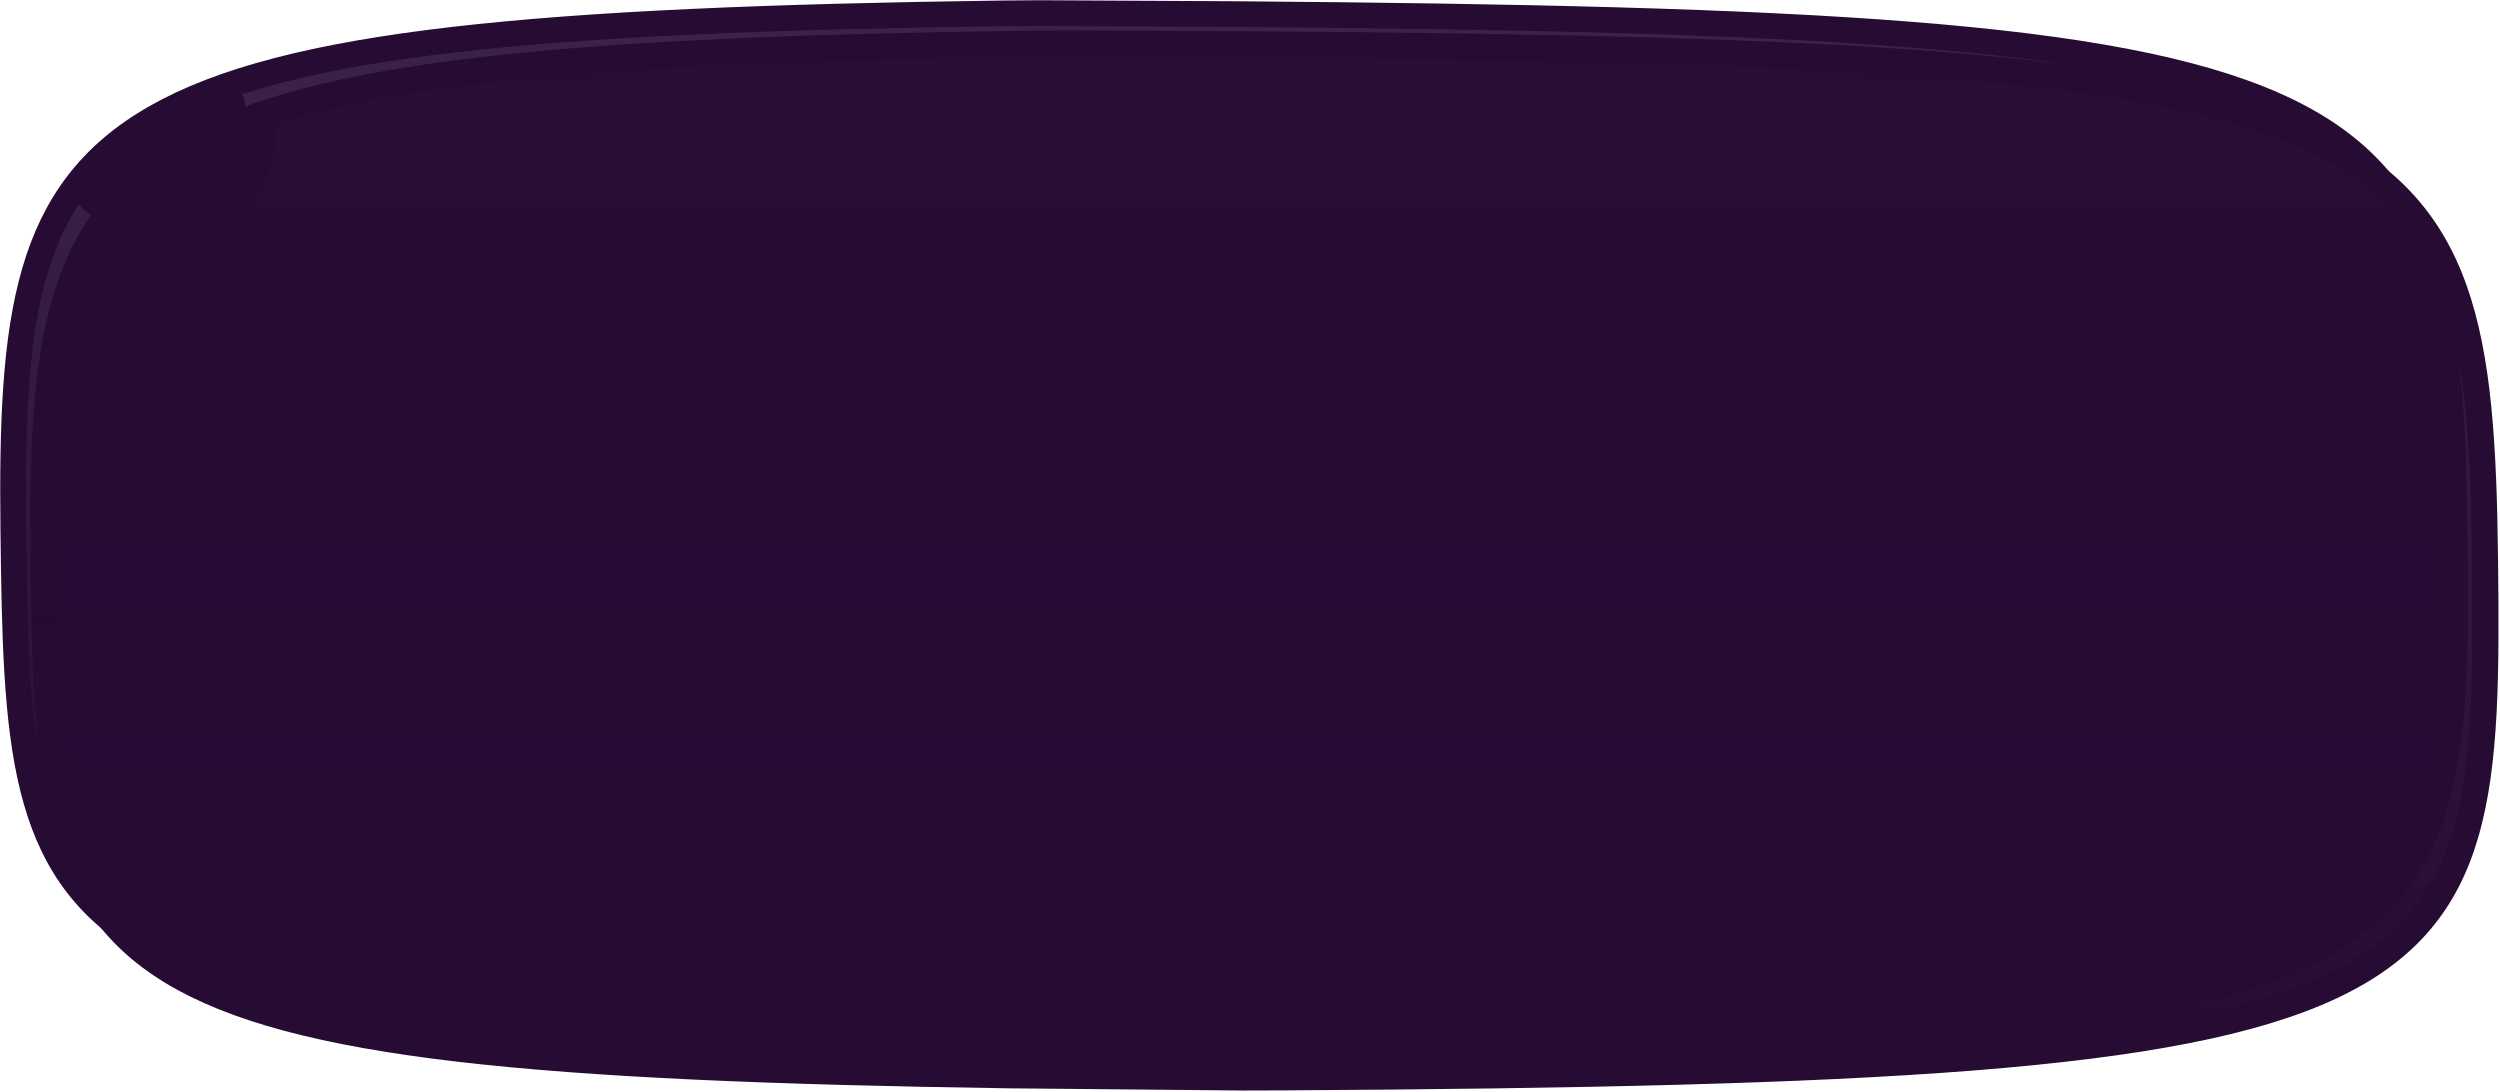 <svg width="1337" height="584" xmlns="http://www.w3.org/2000/svg" xmlns:xlink="http://www.w3.org/1999/xlink" xml:space="preserve" overflow="hidden"><defs><filter id="fx0" x="-10%" y="-10%" width="120%" height="120%" filterUnits="userSpaceOnUse" primitiveUnits="userSpaceOnUse"><feComponentTransfer color-interpolation-filters="sRGB"><feFuncR type="discrete" tableValues="0 0"/><feFuncG type="discrete" tableValues="0 0"/><feFuncB type="discrete" tableValues="0 0"/><feFuncA type="linear" slope="0.4" intercept="0"/></feComponentTransfer><feGaussianBlur stdDeviation="0 0"/></filter><clipPath id="clip1"><rect x="1" y="1" width="1321" height="568"/></clipPath><linearGradient x1="661.205" y1="8.205" x2="661.205" y2="561.205" gradientUnits="userSpaceOnUse" spreadMethod="reflect" id="fill2"><stop offset="0" stop-color="#260B33" stop-opacity="0.902"/><stop offset="0.01" stop-color="#260B33" stop-opacity="0.902"/><stop offset="0.99" stop-color="#260B33"/><stop offset="1" stop-color="#260B33"/></linearGradient><linearGradient x1="653" y1="617" x2="653" y2="1170" gradientUnits="userSpaceOnUse" spreadMethod="reflect" id="fill3"><stop offset="0" stop-color="#260B33" stop-opacity="0.902"/><stop offset="0.01" stop-color="#260B33" stop-opacity="0.902"/><stop offset="0.99" stop-color="#260B33"/><stop offset="1" stop-color="#260B33"/></linearGradient></defs><g transform="translate(7 -610)"><g clip-path="url(#clip1)" filter="url(#fx0)" transform="translate(8 625)"><g><path d="M557.15 8.205 661.339 8.745C1277.49 13.514 1311.16 41.738 1313.96 284.618 1316.76 527.498 1305.8 557.445 671.689 561.136L649.996 561.205 524.592 560.035C16.955 552.647 10.933 511.66 8.333 284.618 5.732 57.576 38.199 15.103 537.09 8.365Z" stroke="#260B33" stroke-width="14" stroke-miterlimit="8" fill="url(#fill2)" fill-rule="evenodd"/><path d="M127.903 45.673 131.939 54.497C134.561 70.12 126.217 89.826 109.268 104.38 86.668 123.786 57.328 126.683 43.734 110.852L40.397 103.555 50.753 90.132C67.382 72.451 90.281 58.494 121.685 47.493L127.903 45.673Z" fill="#260B33" fill-rule="evenodd"/></g></g><path d="M548.945 617 653.134 617.541C1269.29 622.31 1302.96 650.533 1305.76 893.413 1308.56 1136.29 1297.59 1166.24 663.484 1169.93L641.791 1170 516.387 1168.83C8.75 1161.44 2.729 1120.46 0.128 893.413-2.473 666.371 29.994 623.898 528.886 617.16Z" stroke="#260B33" stroke-width="13.75" stroke-miterlimit="8" fill="url(#fill3)" fill-rule="evenodd"/><path d="M119.699 654.468 123.734 663.293C126.357 678.915 118.013 698.622 101.063 713.176 78.464 732.581 49.123 735.479 35.529 719.648L32.192 712.351 42.549 698.928C59.178 681.246 82.076 667.29 113.48 656.288L119.699 654.468Z" fill="#260B33" fill-rule="evenodd"/></g></svg>